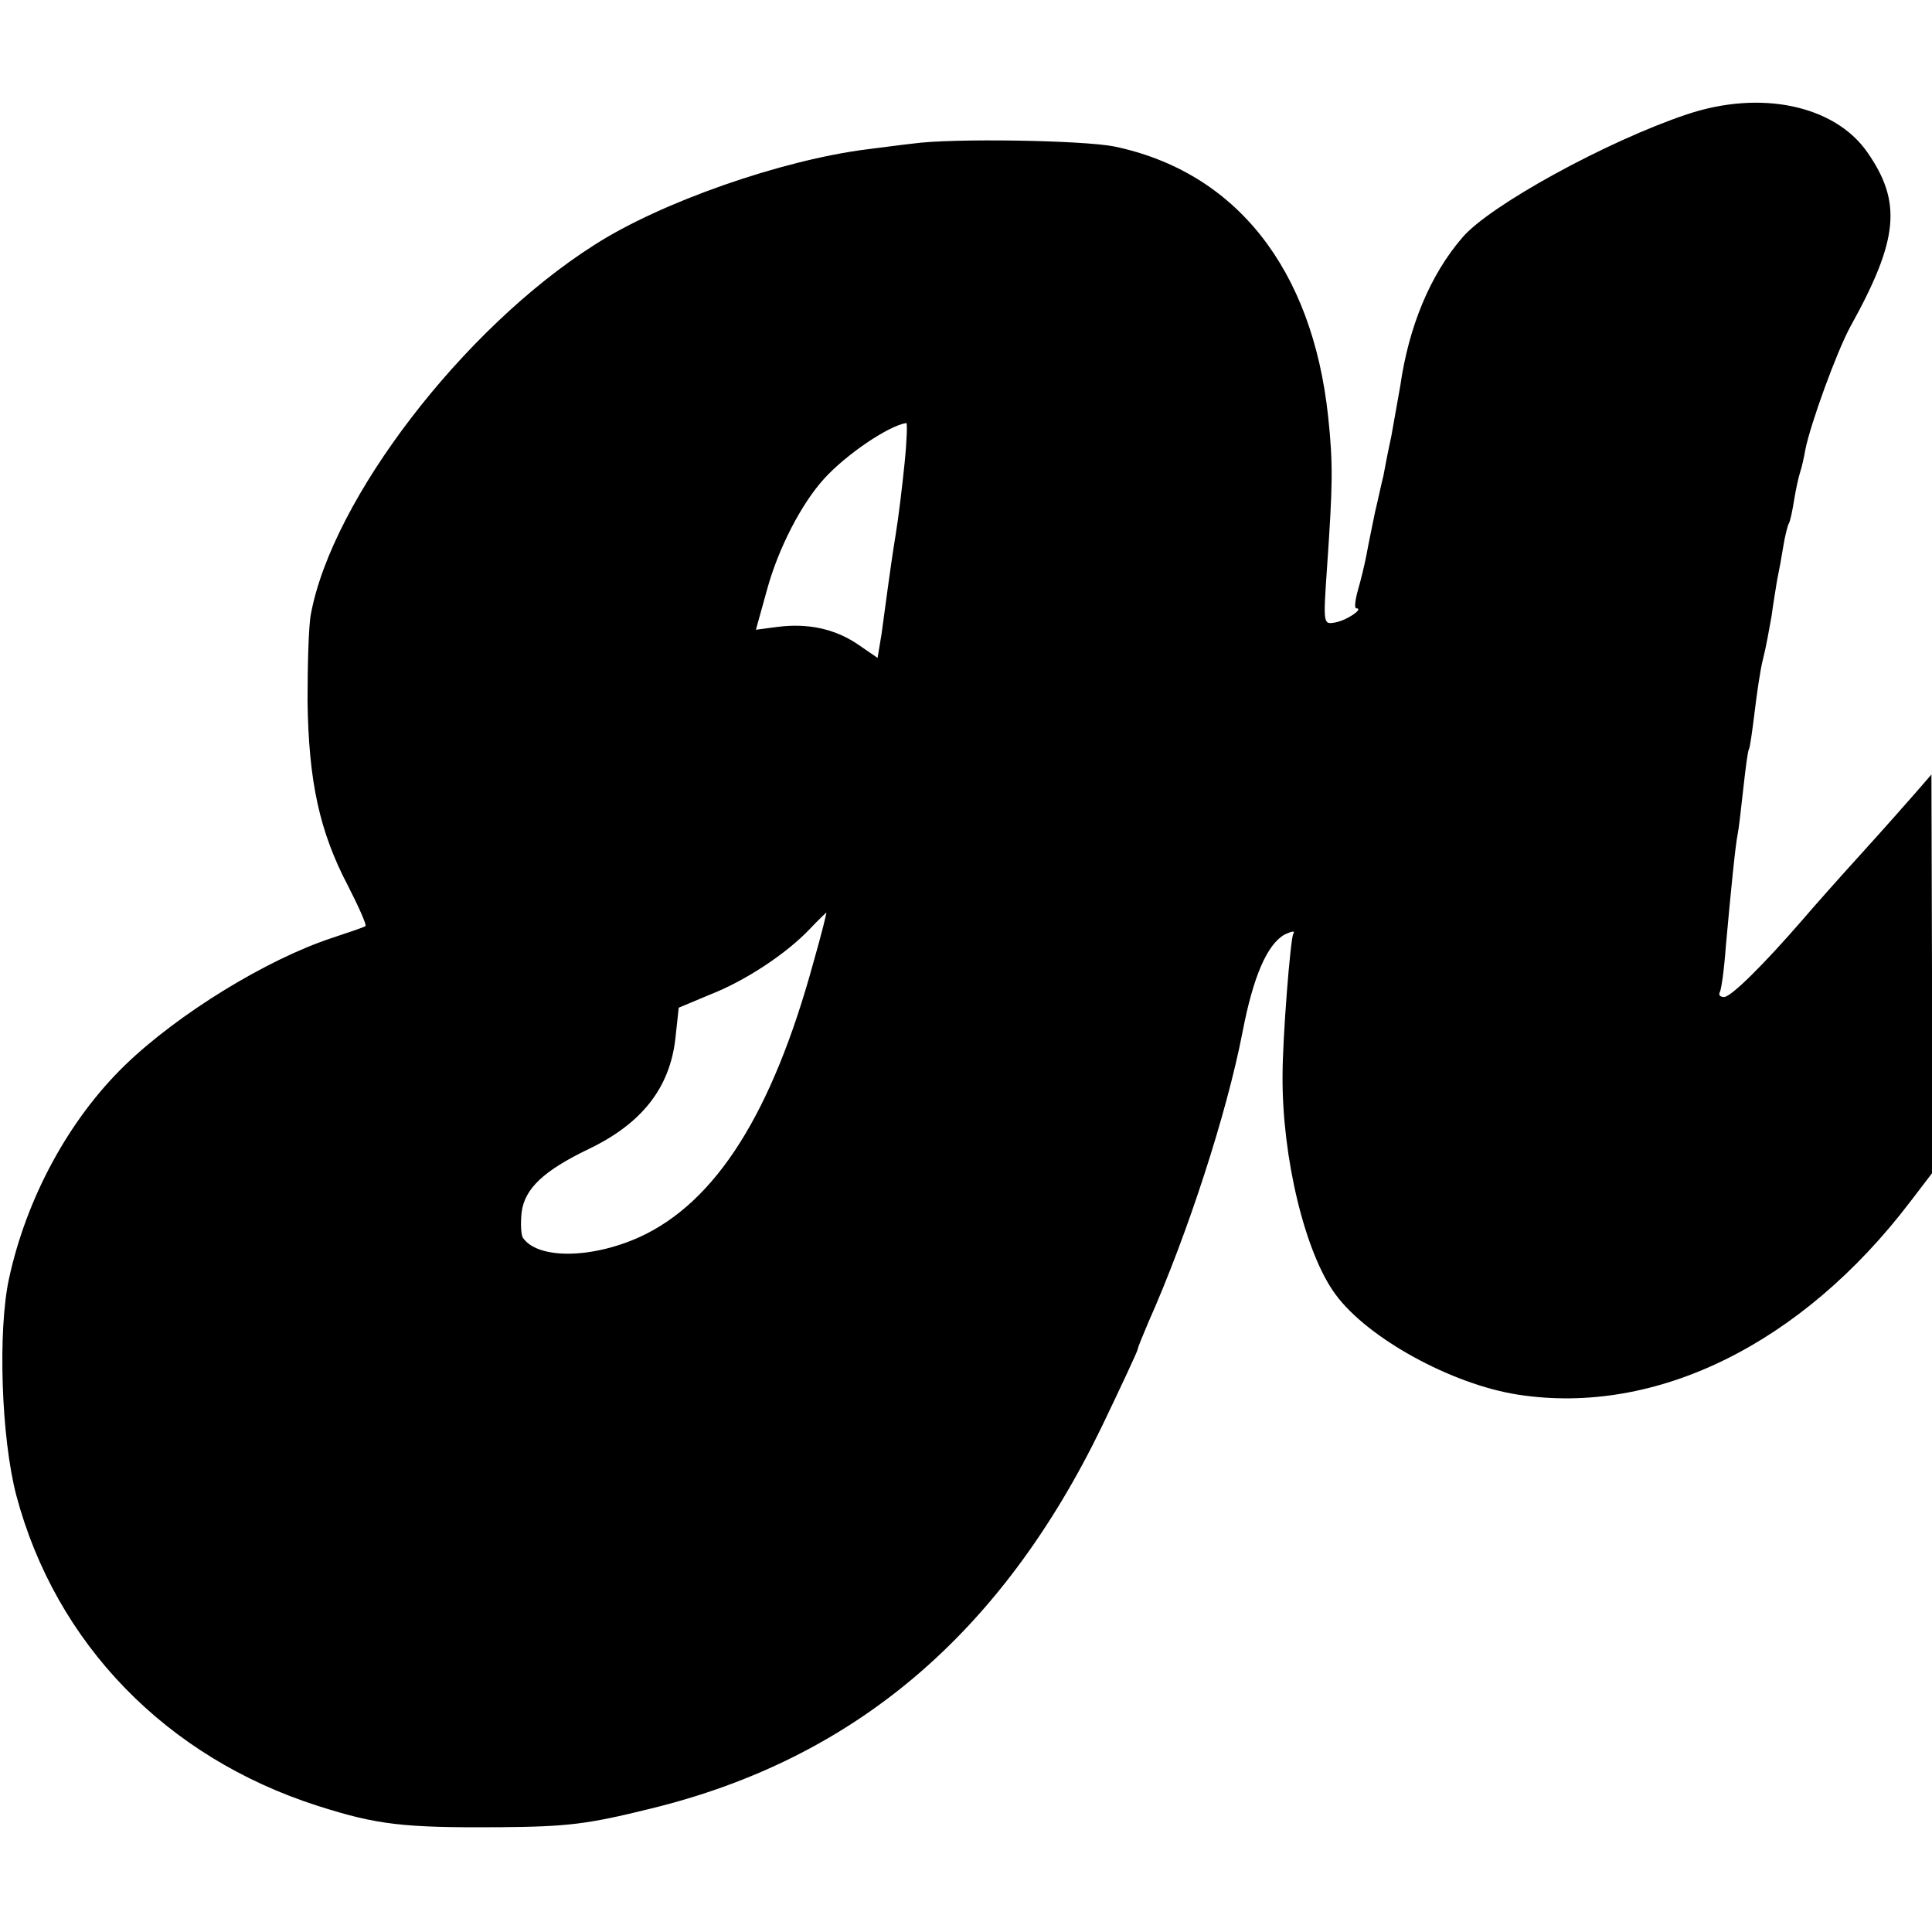 <?xml version="1.0" standalone="no"?>
<!DOCTYPE svg PUBLIC "-//W3C//DTD SVG 20010904//EN"
 "http://www.w3.org/TR/2001/REC-SVG-20010904/DTD/svg10.dtd">
<svg version="1.0" xmlns="http://www.w3.org/2000/svg"
 width="343pt" height="343pt" viewBox="0 0 343 343"
 preserveAspectRatio="xMidYMid meet">
<g transform="translate(0,343) scale(0.1,-0.1)"
fill="#000000" stroke="none">
<path d="M2995 3227 c-141 -47 -351 -162 -399 -219 -57 -66 -95 -158 -110
-263 -4 -22 -11 -62 -16 -90 -6 -27 -12 -59 -14 -70 -3 -11 -9 -40 -15 -65 -5
-25 -12 -58 -15 -75 -3 -16 -10 -45 -15 -62 -5 -18 -7 -33 -3 -33 14 0 -16
-21 -37 -25 -22 -4 -22 -4 -15 98 10 145 11 182 2 267 -28 263 -164 435 -380
480 -56 11 -288 15 -358 5 -19 -2 -55 -7 -80 -10 -152 -19 -367 -94 -485 -170
-233 -148 -465 -451 -503 -655 -4 -19 -6 -89 -6 -155 2 -142 21 -231 72 -328
19 -37 33 -69 31 -71 -2 -2 -29 -11 -59 -21 -116 -38 -274 -135 -368 -226
-100 -97 -175 -236 -206 -379 -20 -92 -14 -282 13 -385 70 -263 266 -465 535
-551 106 -34 153 -39 321 -38 122 1 157 5 270 33 361 88 622 309 801 678 35
73 64 135 64 138 0 3 9 24 19 48 69 155 139 370 167 515 19 99 44 156 75 173
13 6 19 7 15 1 -5 -9 -19 -184 -19 -252 -1 -145 40 -315 94 -388 57 -78 207
-160 324 -178 245 -38 504 90 696 342 l39 51 0 354 -1 354 -26 -30 c-14 -16
-58 -66 -98 -110 -40 -44 -87 -97 -104 -117 -71 -82 -128 -138 -140 -138 -7 0
-10 3 -8 8 3 4 8 41 11 82 9 100 17 180 21 199 2 9 6 45 10 81 4 36 8 67 10
70 2 3 6 33 10 65 4 33 10 76 15 95 5 19 11 53 15 75 3 23 8 52 10 65 3 14 8
41 11 60 3 19 8 38 10 41 2 3 6 21 9 40 3 19 8 42 11 51 3 9 7 27 9 39 9 46
56 175 80 219 86 155 92 221 30 310 -58 83 -189 111 -320 67z m-1389 -619 c-4
-40 -11 -98 -16 -128 -5 -30 -11 -73 -14 -95 -3 -22 -8 -59 -11 -81 l-7 -42
-35 24 c-41 28 -90 38 -143 31 l-38 -5 20 72 c20 73 61 152 101 196 39 43 114
94 146 99 2 1 1 -32 -3 -71z m-162 -887 c-73 -267 -173 -425 -308 -487 -86
-39 -182 -40 -208 -1 -3 6 -4 25 -2 44 5 43 40 75 119 113 94 45 144 108 154
196 l6 55 55 23 c64 25 136 73 177 116 15 16 29 29 30 30 1 0 -9 -40 -23 -89z"/>
</g>
</svg>
